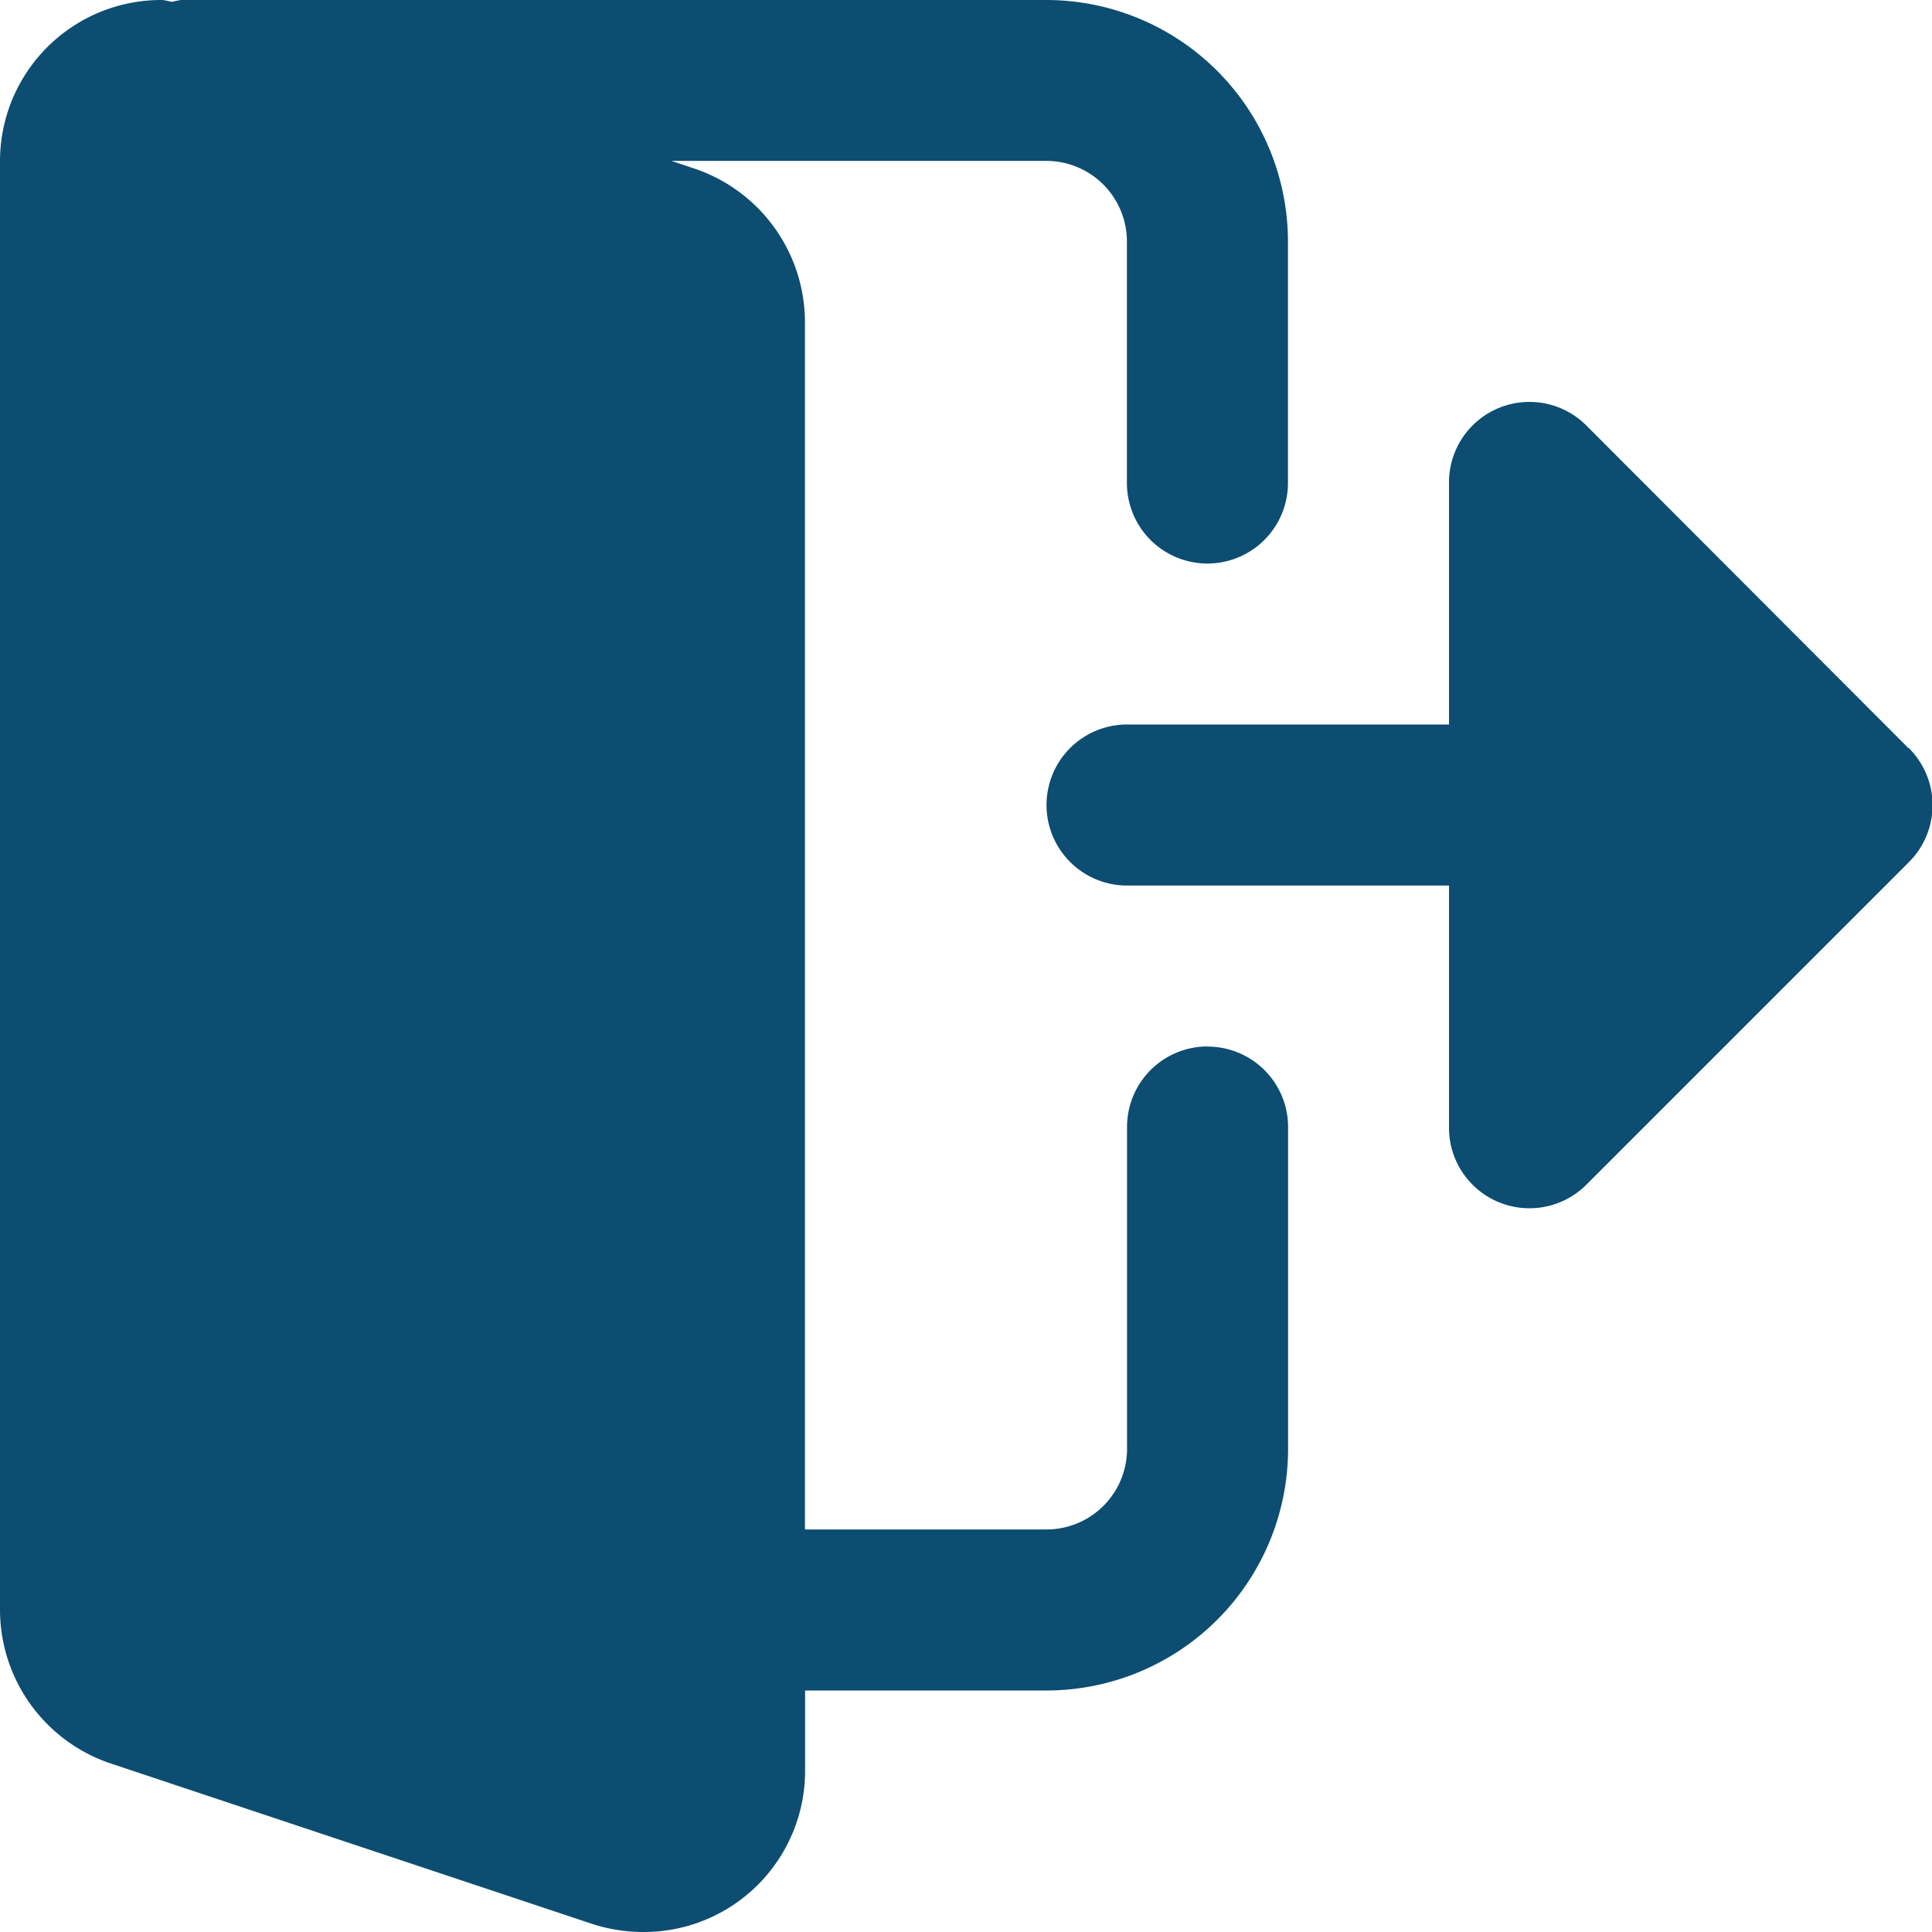 <svg xmlns="http://www.w3.org/2000/svg" xmlns:xlink="http://www.w3.org/1999/xlink" width="14" height="14" viewBox="0 0 14 14">
  <defs>
    <clipPath id="clip-path">
      <rect id="Rectangle_18" data-name="Rectangle 18" width="14" height="14" transform="translate(50 101)" fill="#0c4d71"/>
    </clipPath>
  </defs>
  <g id="Mask_Group_394" data-name="Mask Group 394" transform="translate(-50 -101)" clip-path="url(#clip-path)">
    <g id="logout" transform="translate(50 101)">
      <path id="Path_4086" data-name="Path 4086" d="M8.75,7.583a.583.583,0,0,0-.583.583V10.5a.584.584,0,0,1-.583.583H5.833V2.333a1.176,1.176,0,0,0-.794-1.109l-.173-.058H7.583a.584.584,0,0,1,.583.583V3.5a.583.583,0,0,0,1.167,0V1.75A1.752,1.752,0,0,0,7.583,0H1.312A.458.458,0,0,0,1.25.013C1.222.011,1.2,0,1.167,0A1.168,1.168,0,0,0,0,1.167v10.5a1.176,1.176,0,0,0,.794,1.109l3.511,1.17A1.208,1.208,0,0,0,4.667,14a1.168,1.168,0,0,0,1.167-1.167V12.25h1.75a1.752,1.752,0,0,0,1.75-1.75V8.167a.583.583,0,0,0-.583-.583Zm0,0" fill="#0c4d71"/>
      <path id="Path_4087" data-name="Path 4087" d="M13.829,5.421,11.5,3.088a.583.583,0,0,0-1,.412V5.25H8.167a.583.583,0,1,0,0,1.167H10.5v1.75a.583.583,0,0,0,1,.413l2.333-2.333a.583.583,0,0,0,0-.825Zm0,0" fill="#0c4d71"/>
    </g>
  </g>
</svg>
